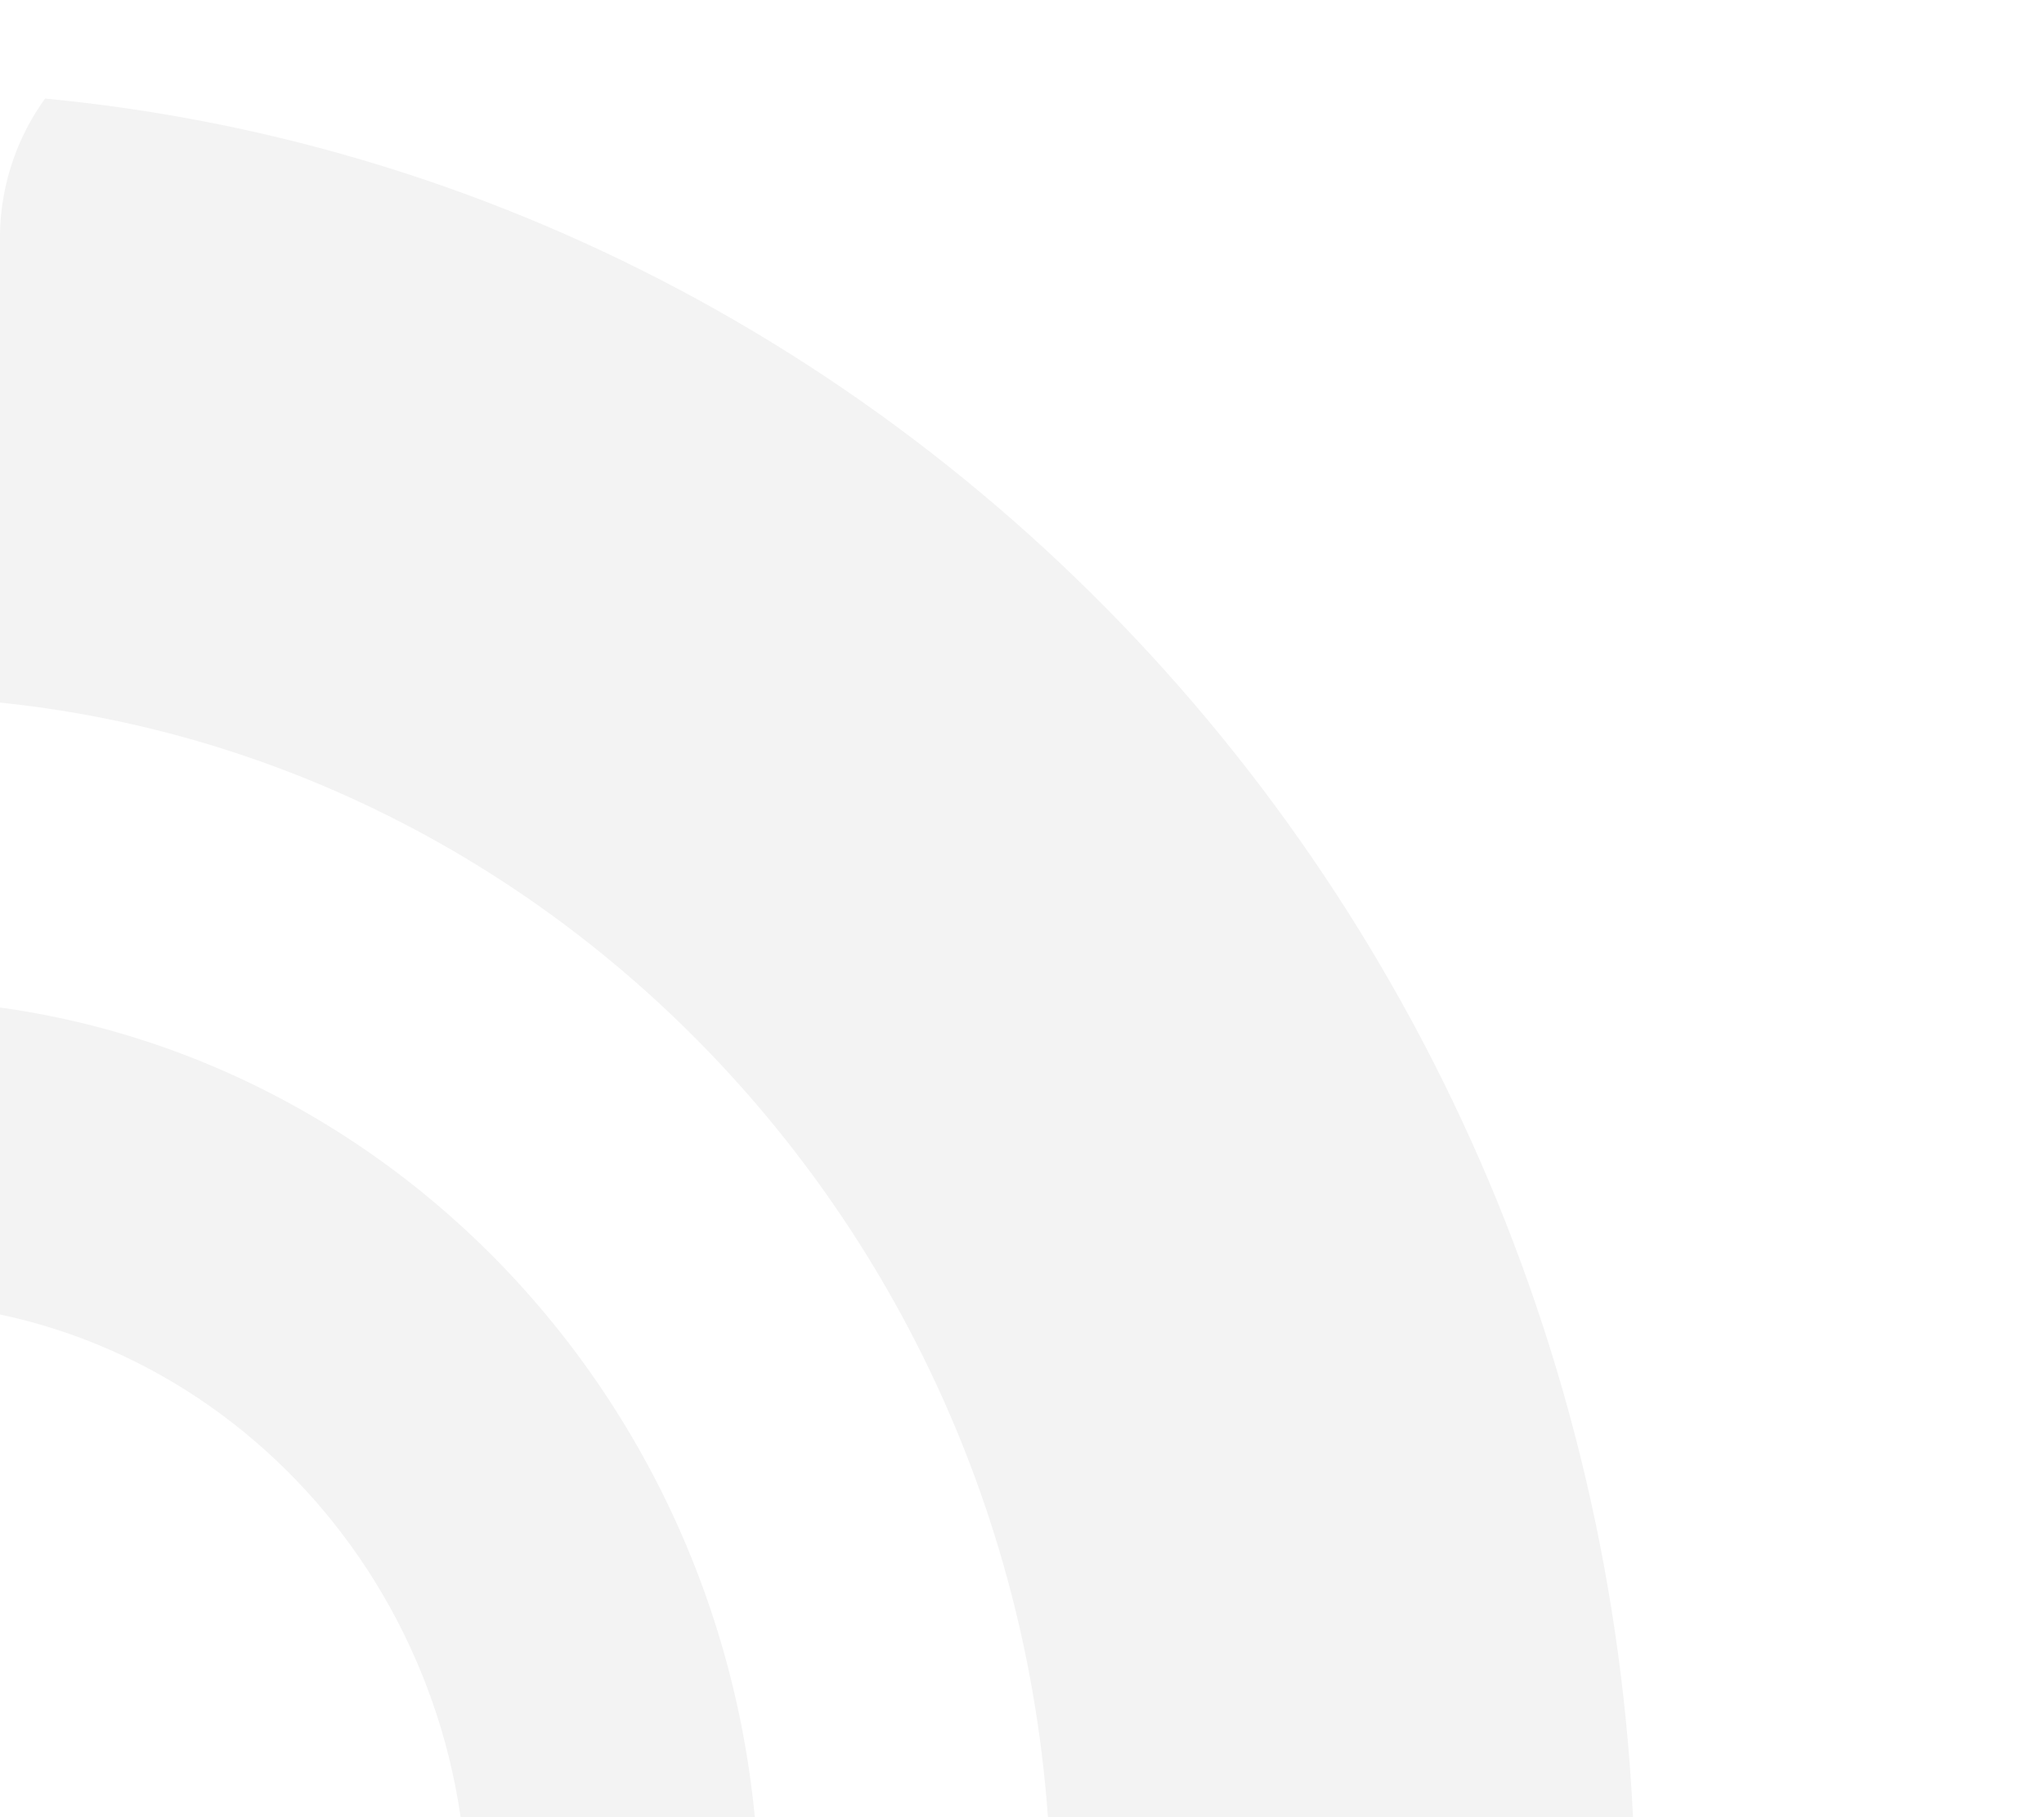 <svg xmlns="http://www.w3.org/2000/svg" width="72" height="64" viewBox="0 0 72 64">
    <defs>
        <clipPath id="prefix__clip-path">
            <path id="prefix__Path_1197" fill="#fff" d="M8.229 0h55.542A8.385 8.385 0 0 1 72 8.533v46.934A8.385 8.385 0 0 1 63.771 64H8.229A8.385 8.385 0 0 1 0 55.467V8.533A8.385 8.385 0 0 1 8.229 0z" data-name="Path 1197" transform="translate(2533.602 272.395)"/>
        </clipPath>
        <style>
            .prefix__cls-3{fill:none}
        </style>
    </defs>
    <g id="prefix__Mask_Group_3" clip-path="url(#prefix__clip-path)" data-name="Mask Group 3" opacity="0.05" transform="translate(-2533.602 -272.395)">
        <g id="prefix__Group_8782" data-name="Group 8782" transform="translate(2467.773 275.595)">
            <g id="prefix__Ellipse_1_2_" transform="translate(30.857 32)">
                <g id="prefix__Group_8782-2" data-name="Group 8782">
                    <ellipse id="prefix__Ellipse_115" cx="30.857" cy="32" class="prefix__cls-3" data-name="Ellipse 115" rx="30.857" ry="32"/>
                </g>
                <g id="prefix__Group_8783" data-name="Group 8783">
                    <path id="prefix__Path_4472" d="M30.857 64C13.845 64 0 49.643 0 32S13.845 0 30.857 0s30.857 14.357 30.857 32S47.87 64 30.857 64zm0-53.333c-11.345 0-20.571 9.568-20.571 21.333s9.226 21.333 20.571 21.333S51.429 43.765 51.429 32 42.2 10.667 30.857 10.667z" data-name="Path 4472"/>
                </g>
            </g>
            <g id="prefix__Ellipse_1_copy_2_">
                <g id="prefix__Group_8784" data-name="Group 8784">
                    <ellipse id="prefix__Ellipse_116" cx="61.714" cy="64" class="prefix__cls-3" data-name="Ellipse 116" rx="61.714" ry="64"/>
                </g>
                <g id="prefix__Group_8785" data-name="Group 8785">
                    <path id="prefix__Path_4473" d="M61.714 128C27.689 128 0 99.285 0 64S27.689 0 61.714 0s61.714 28.715 61.714 64-27.689 64-61.714 64zm0-106.667c-22.69 0-41.143 19.136-41.143 42.667s18.453 42.667 41.143 42.667S102.857 87.531 102.857 64 84.4 21.333 61.714 21.333z" data-name="Path 4473"/>
                </g>
            </g>
        </g>
    </g>
</svg>
